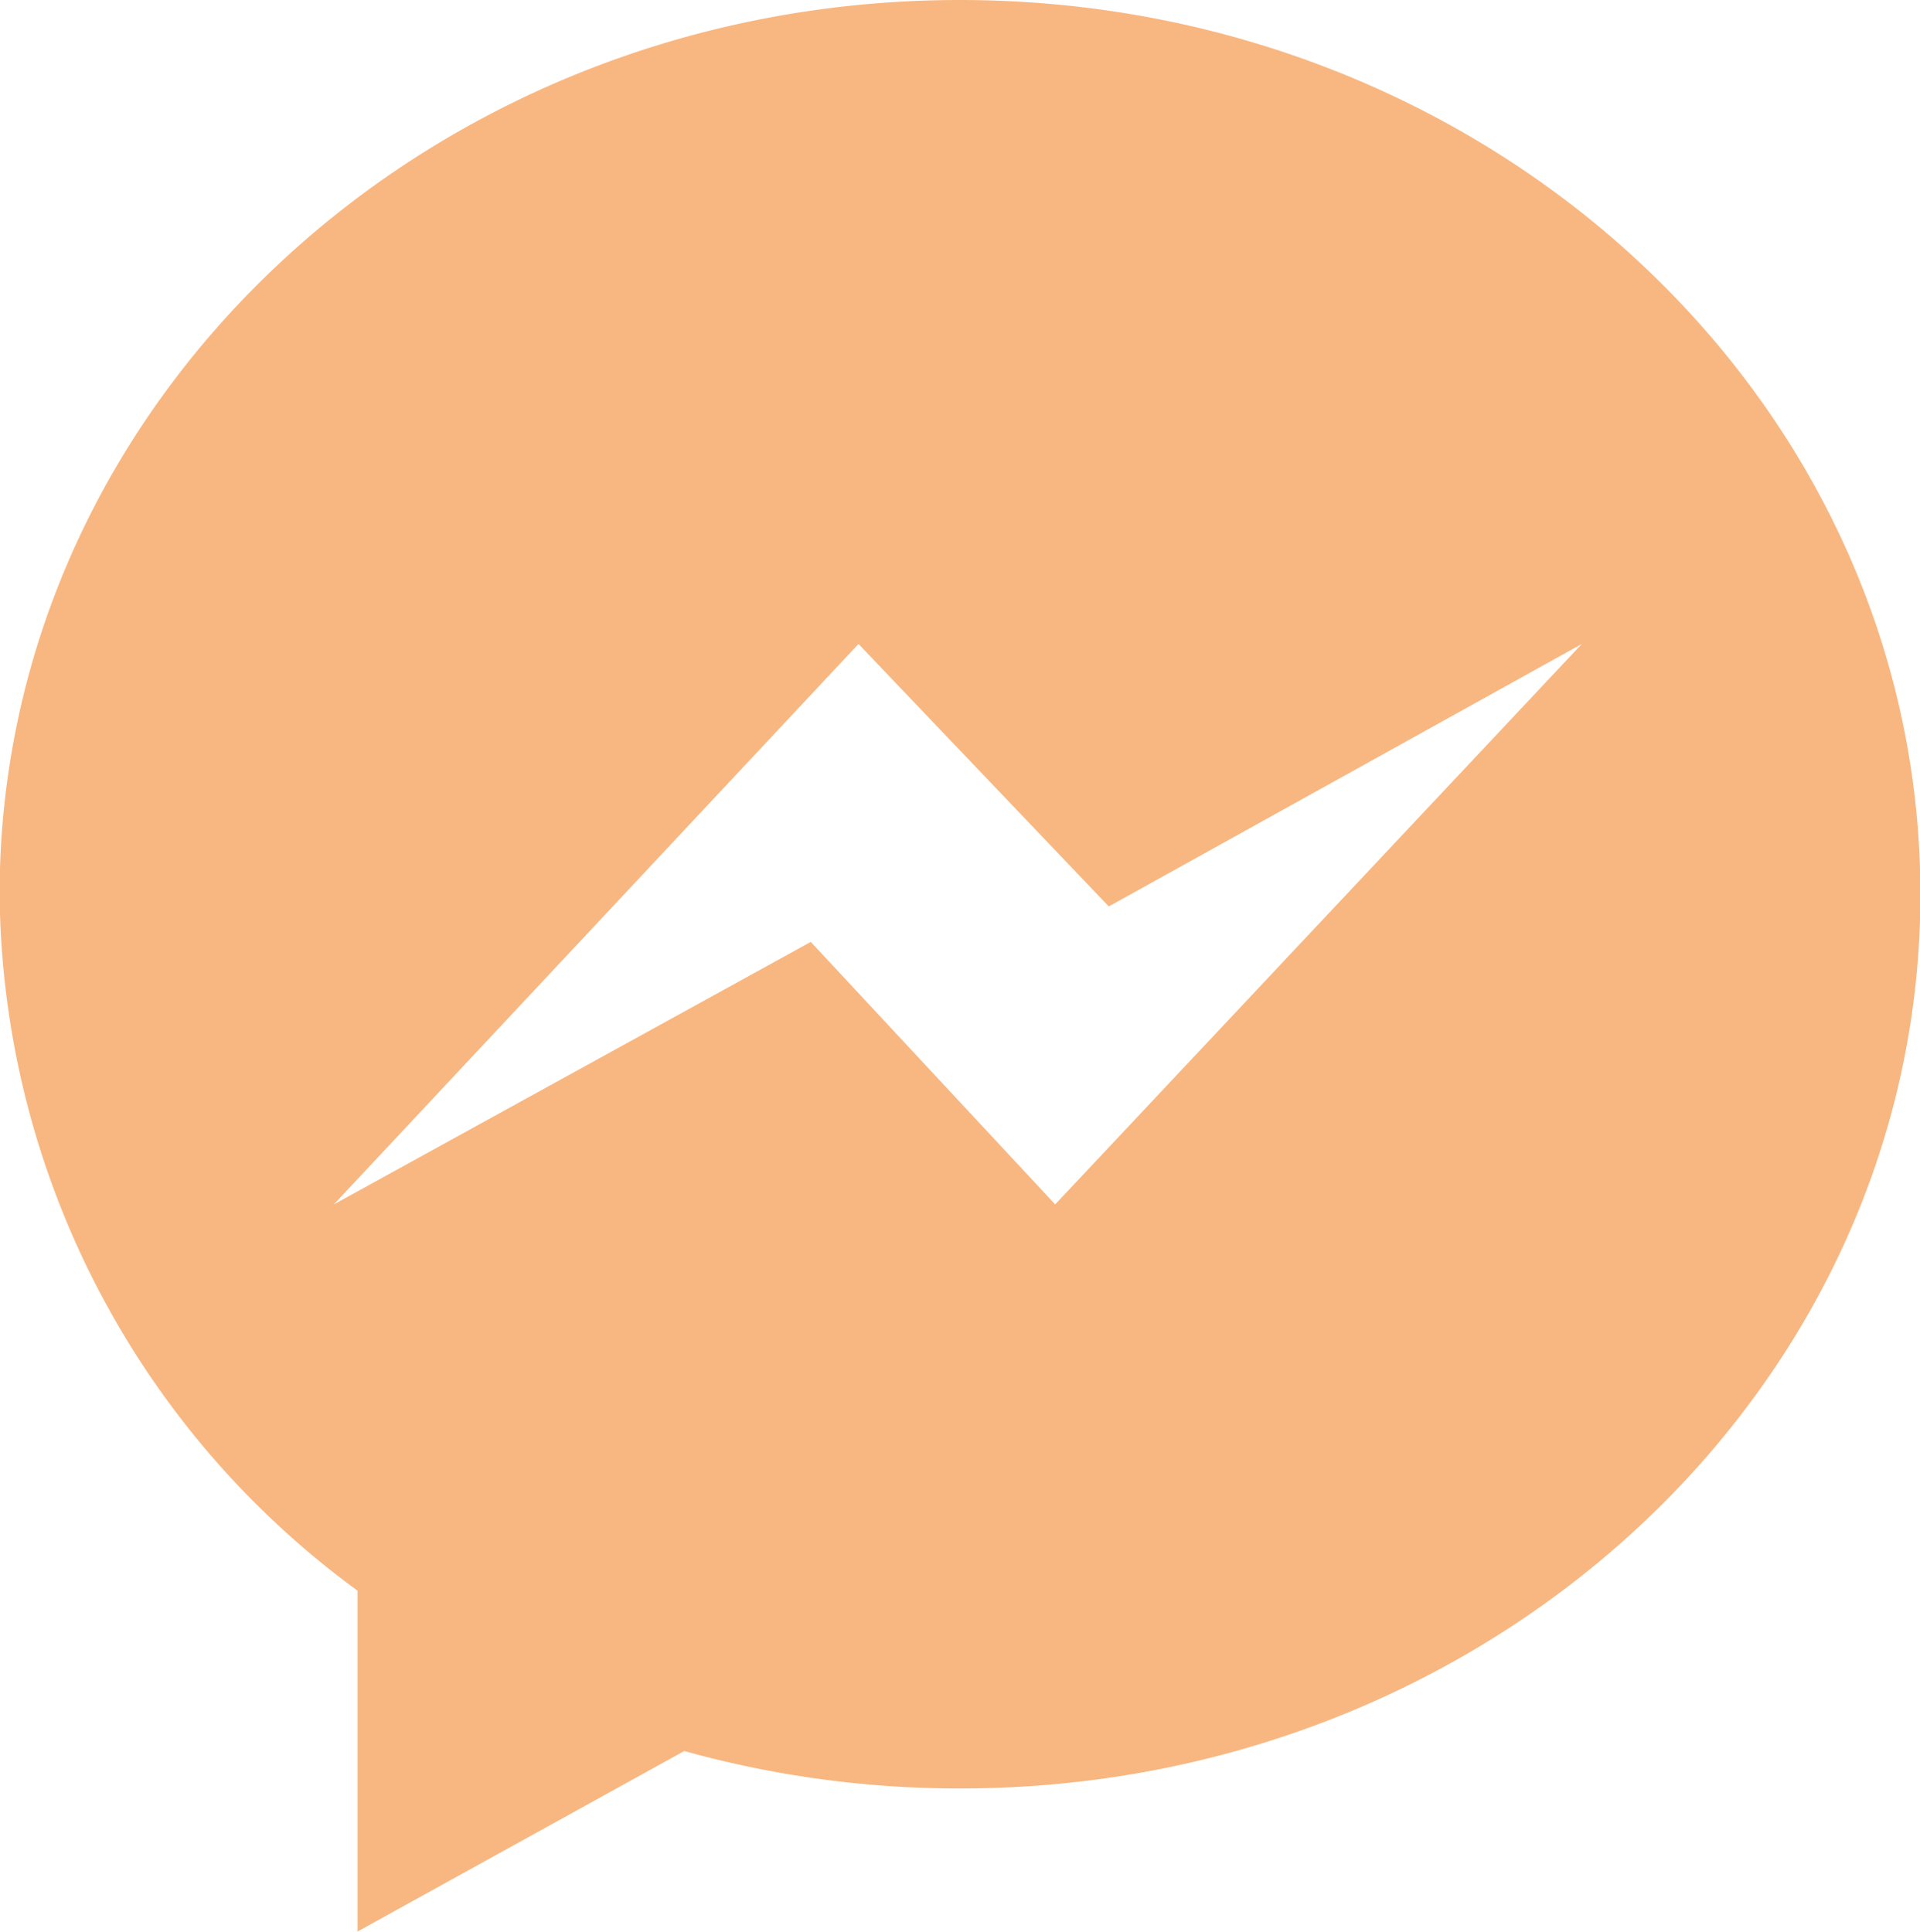<svg id="Layer_1" data-name="Layer 1" xmlns="http://www.w3.org/2000/svg" viewBox="0 0 48.71 49.02"><defs><style>.cls-1{fill:#f8b781;}</style></defs><title>messenger_hover</title><g id="Facebook_Messenger" data-name="Facebook Messenger"><path class="cls-1" d="M849.79,930.29c-13.45,0-24.36,10.16-24.36,22.69a22.11,22.11,0,0,0,9.08,17.67v8.65l8.29-4.58a26,26,0,0,0,7,.95c13.45,0,24.36-10.16,24.36-22.69S863.25,930.29,849.79,930.29Zm2.42,30.56-6.2-6.66-12.1,6.66,13.31-14.22,6.35,6.66,12-6.66Z" transform="translate(-825.44 -930.29)"/></g></svg>